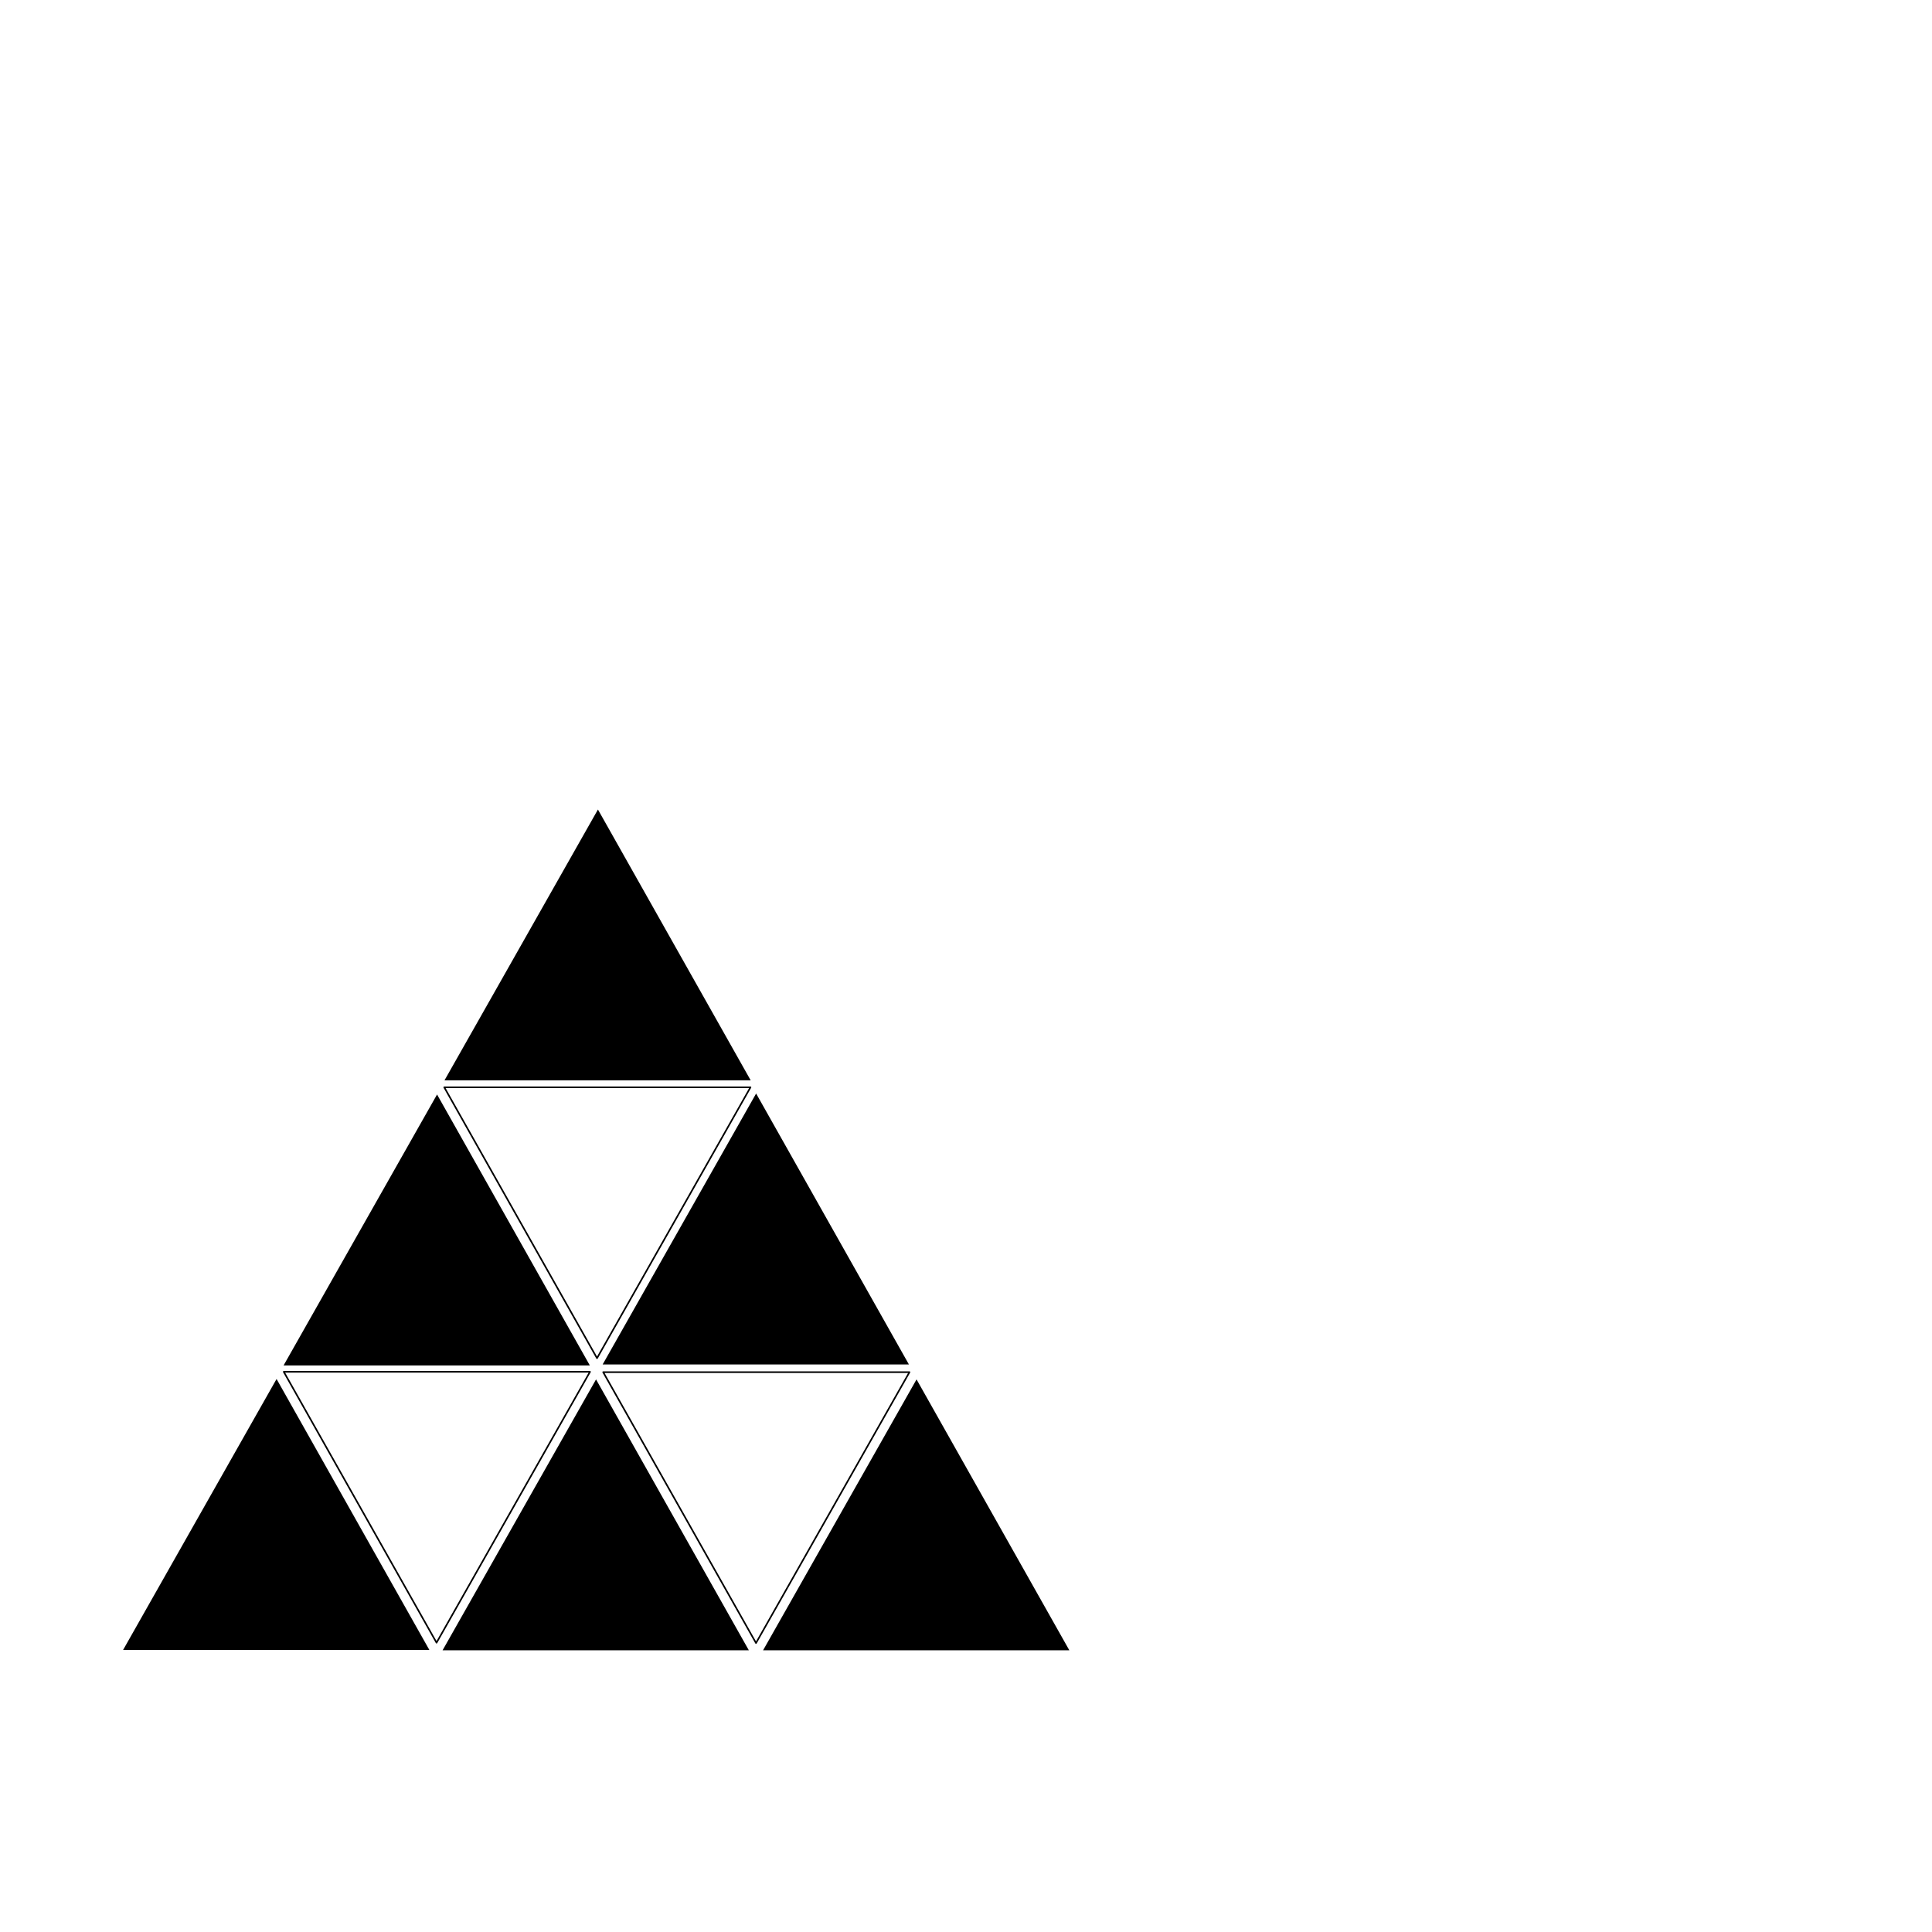 <?xml version="1.0" encoding="UTF-8" standalone="no"?>
<!DOCTYPE svg PUBLIC "-//W3C//DTD SVG 1.1//EN" "http://www.w3.org/Graphics/SVG/1.1/DTD/svg11.dtd">
<!-- Created with Vectornator (http://vectornator.io/) -->
<svg height="100%" stroke-miterlimit="10" style="fill-rule:nonzero;clip-rule:evenodd;stroke-linecap:round;stroke-linejoin:round;" version="1.1" viewBox="0 0 600 600" width="100%" xml:space="preserve" xmlns="http://www.w3.org/2000/svg" xmlns:xlink="http://www.w3.org/1999/xlink">
<defs/>
<g id="Pyramide">
<path d="M38.23 512.4L133.339 512.4L85.891 428.258L38.23 512.4Z" fill="#000000" fill-rule="nonzero" opacity="1" stroke="none"/>
<path d="M183.231 426.026L88.123 426.026L135.57 510.151L183.231 426.026Z" fill="none" opacity="1" stroke="#000000" stroke-linecap="butt" stroke-linejoin="miter" stroke-width="0.5"/>
<path d="M137.446 512.507L232.554 512.507L185.107 428.383L137.446 512.507Z" fill="#000000" fill-rule="nonzero" opacity="1" stroke="none"/>
<path d="M282.446 426.133L187.32 426.133L234.785 510.258L282.446 426.133Z" fill="none" opacity="1" stroke="#000000" stroke-linecap="butt" stroke-linejoin="miter" stroke-width="0.5"/>
<path d="M236.981 512.507L332.089 512.507L284.642 428.383L236.981 512.507Z" fill="#000000" fill-rule="nonzero" opacity="1" stroke="none"/>
<path d="M88.07 424.044L183.178 424.044L135.731 339.902L88.07 424.044Z" fill="#000000" fill-rule="nonzero" opacity="1" stroke="none"/>
<path d="M233.071 337.67L137.963 337.67L185.41 421.794L233.071 337.67Z" fill="none" opacity="1" stroke="#000000" stroke-linecap="butt" stroke-linejoin="miter" stroke-width="0.5"/>
<path d="M187.16 423.741L282.268 423.741L234.821 339.599L187.16 423.741Z" fill="#000000" fill-rule="nonzero" opacity="1" stroke="none"/>
<path d="M138.034 335.527L233.142 335.527L185.695 251.403L138.034 335.527Z" fill="#000000" fill-rule="nonzero" opacity="1" stroke="none"/>
</g>
</svg>
